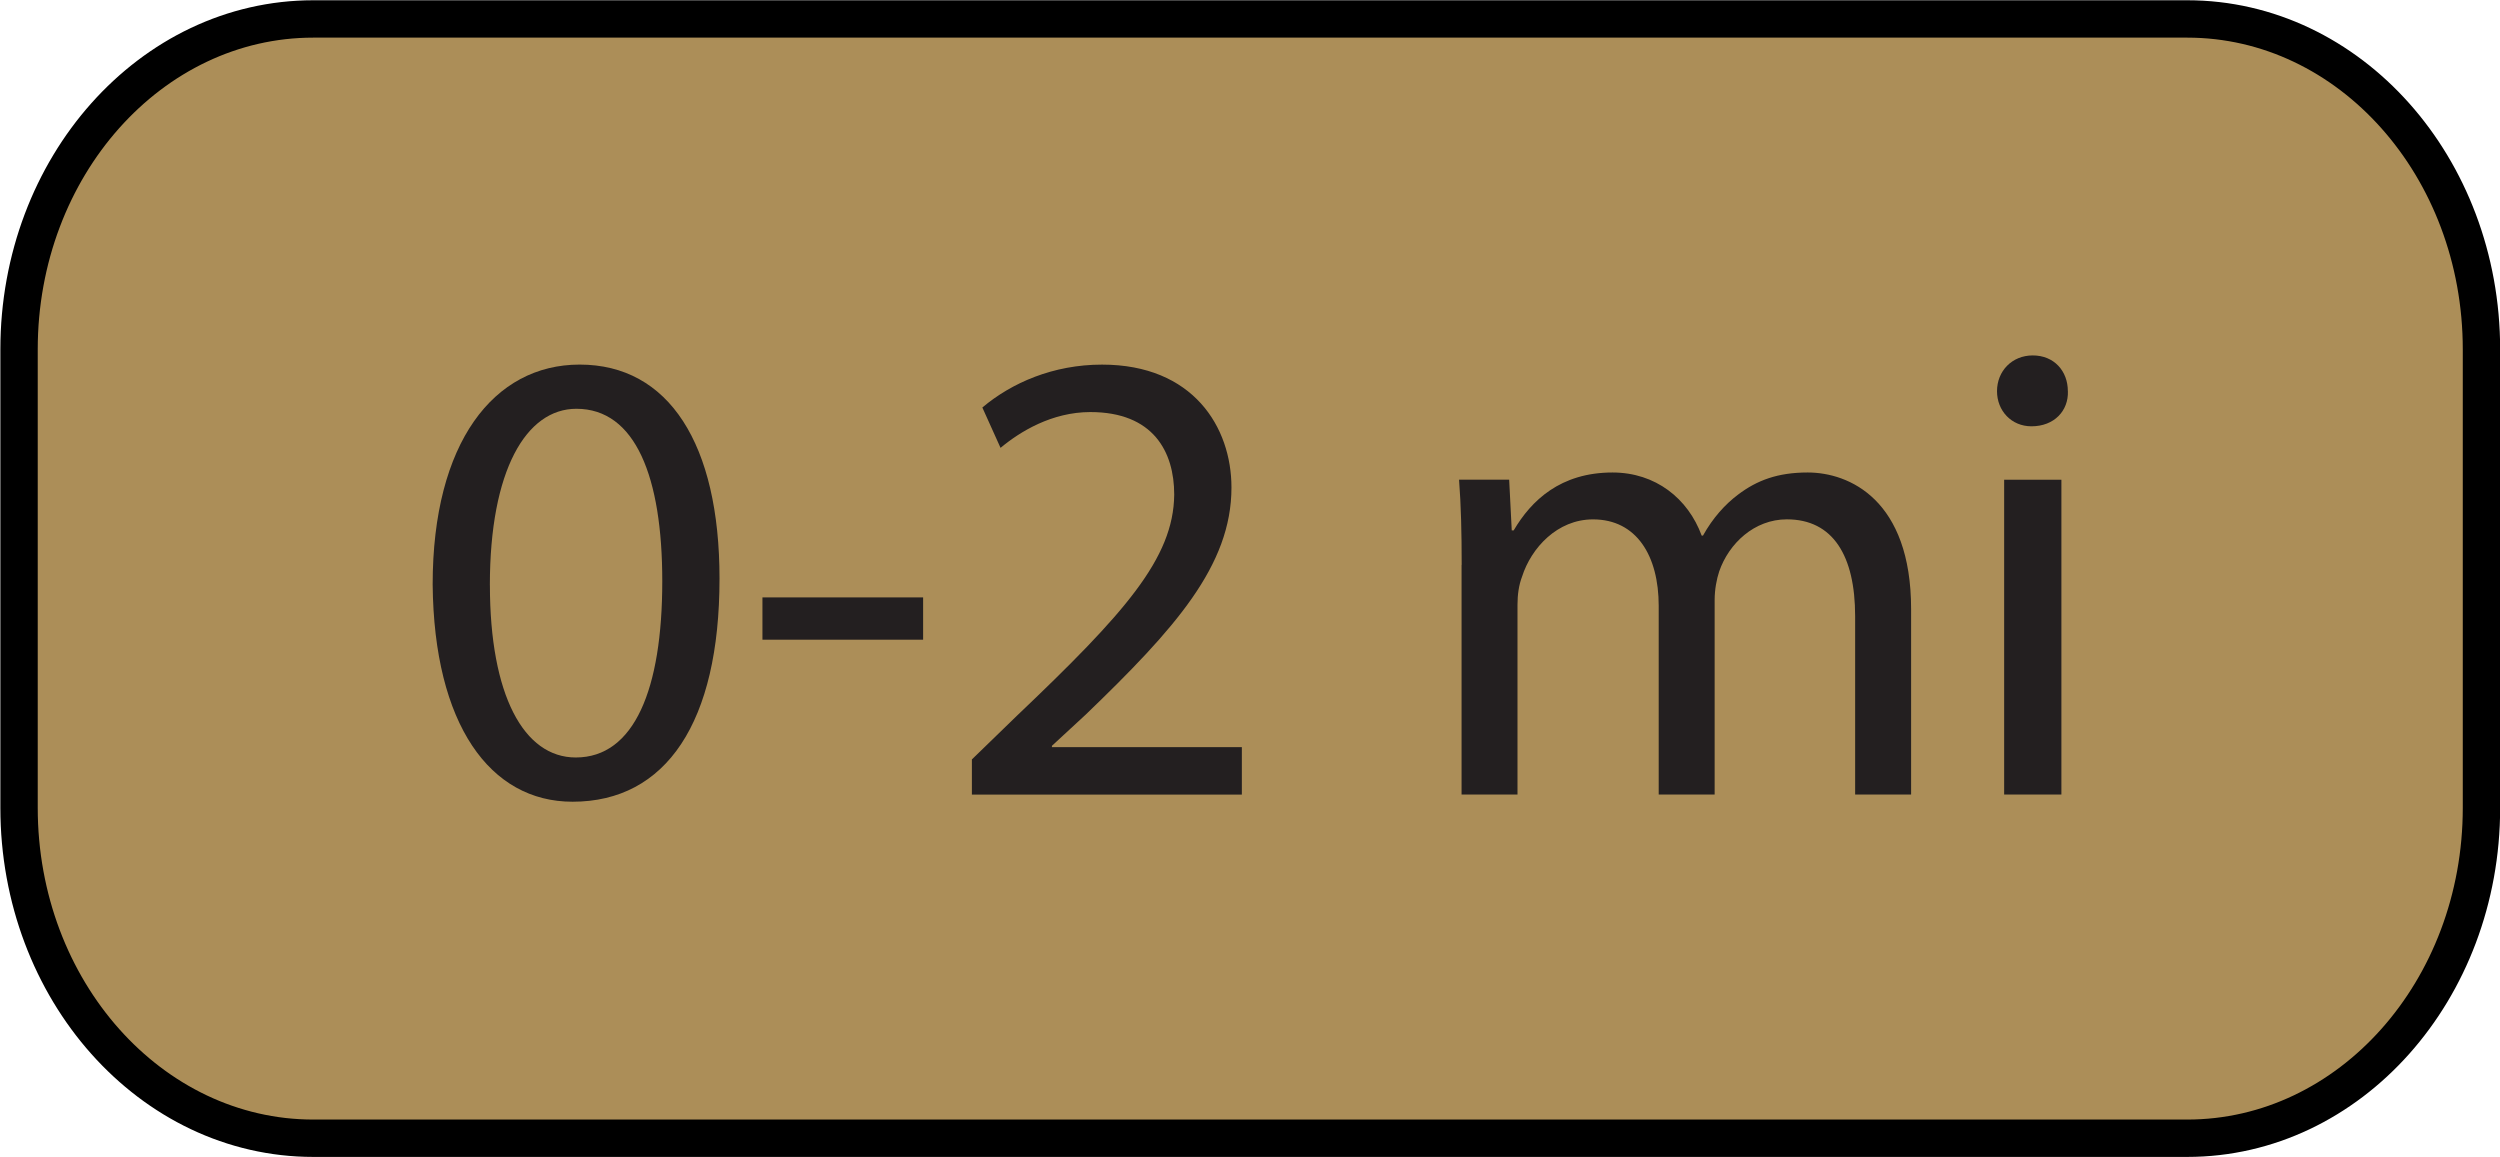 <?xml version="1.0" encoding="UTF-8" standalone="no"?>
<!-- Created with Inkscape (http://www.inkscape.org/) -->

<svg
   xmlns:dc="http://purl.org/dc/elements/1.1/"
   xmlns:cc="http://creativecommons.org/ns#"
   xmlns:rdf="http://www.w3.org/1999/02/22-rdf-syntax-ns#"
   xmlns:svg="http://www.w3.org/2000/svg"
   xmlns="http://www.w3.org/2000/svg"
   xmlns:sodipodi="http://sodipodi.sourceforge.net/DTD/sodipodi-0.dtd"
   xmlns:inkscape="http://www.inkscape.org/namespaces/inkscape"
   width="66.906"
   height="30.969"
   id="svg9780"
   version="1.1"
   inkscape:version="0.48.4 r"
   sodipodi:docname="trailfinder_distance1_off.svg">
  <defs
     id="defs9782" />
  <sodipodi:namedview
     id="base"
     pagecolor="#ffffff"
     bordercolor="#666666"
     borderopacity="1.0"
     inkscape:pageopacity="0.0"
     inkscape:pageshadow="2"
     inkscape:zoom="1.979899"
     inkscape:cx="73.737386"
     inkscape:cy="-11.385061"
     inkscape:document-units="px"
     inkscape:current-layer="layer1"
     showgrid="false"
     fit-margin-top="0"
     fit-margin-left="0"
     fit-margin-right="0"
     fit-margin-bottom="0"
     inkscape:window-width="484"
     inkscape:window-height="480"
     inkscape:window-x="1386"
     inkscape:window-y="482"
     inkscape:window-maximized="0" />
  <g
     inkscape:label="Layer 1"
     inkscape:groupmode="layer"
     id="layer1"
     transform="translate(-671.299,-562.806)">
    <g
       id="g6034"
       transform="translate(726.08,453.712)">
      <path
         stroke-miterlimit="10"
         d="m 3.753,109.601 h -11.982 -2.22 -9.762 -2.22 -9.762 -2.22 -11.982 c -4.35,0 -7.876,3.959 -7.876,8.844 v 12.267 c 0,4.884 3.526,8.844 7.876,8.844 h 11.982 2.22 9.762 2.22 9.762 2.22 11.982 c 4.35,0 7.876,-3.959 7.876,-8.844 v -12.267 c 0,-4.884 -3.526,-8.844 -7.876,-8.844 z"
         id="path1151-1"
         inkscape:connector-curvature="0"
         style="fill:#ac8e58;fill-opacity:1;stroke:#000000;stroke-width:1;stroke-miterlimit:10;stroke-dasharray:none" />
      <path
         style="fill:#231f20"
         inkscape:connector-curvature="0"
         id="path1762-9"
         d="m -35.525,124.578 c 0,3.848 -1.428,5.972 -3.934,5.972 -2.211,0 -3.708,-2.072 -3.743,-5.815 0,-3.795 1.637,-5.884 3.934,-5.884 2.386,0 3.743,2.124 3.743,5.727 z m -6.145,0.174 c 0,2.943 0.905,4.614 2.298,4.614 1.567,0 2.315,-1.828 2.315,-4.718 0,-2.785 -0.714,-4.614 -2.299,-4.614 -1.34,0 -2.315,1.637 -2.315,4.718 z" />
      <path
         style="fill:#231f20"
         inkscape:connector-curvature="0"
         id="path1764-8"
         d="m -30.076,125.082 v 1.132 h -4.3 v -1.132 h 4.3 z" />
      <path
         style="fill:#231f20"
         inkscape:connector-curvature="0"
         id="path1766-2"
         d="m -28.771,130.358 v -0.94 l 1.202,-1.166 c 2.89,-2.75 4.195,-4.213 4.213,-5.919 0,-1.148 -0.557,-2.211 -2.245,-2.211 -1.027,0 -1.881,0.522 -2.403,0.958 l -0.487,-1.08 c 0.784,-0.661 1.897,-1.148 3.203,-1.148 2.437,0 3.464,1.671 3.464,3.29 0,2.09 -1.514,3.778 -3.9,6.076 l -0.905,0.836 v 0.035 h 5.083 v 1.271 h -7.225 z" />
      <path
         style="fill:#231f20"
         inkscape:connector-curvature="0"
         id="path1768-8"
         d="m -15.663,124.212 c 0,-0.87 -0.017,-1.585 -0.07,-2.281 h 1.341 l 0.069,1.358 h 0.052 c 0.47,-0.801 1.253,-1.55 2.646,-1.55 1.15,0 2.02,0.696 2.385,1.689 h 0.035 c 0.261,-0.47 0.591,-0.836 0.939,-1.097 0.506,-0.383 1.062,-0.592 1.863,-0.592 1.114,0 2.768,0.731 2.768,3.657 v 4.961 h -1.498 v -4.77 c 0,-1.619 -0.591,-2.594 -1.828,-2.594 -0.87,0 -1.55,0.644 -1.81,1.393 -0.069,0.208 -0.122,0.487 -0.122,0.766 v 5.205 h -1.497 v -5.048 c 0,-1.341 -0.592,-2.315 -1.758,-2.315 -0.958,0 -1.655,0.766 -1.899,1.532 -0.087,0.226 -0.122,0.487 -0.122,0.748 v 5.083 h -1.497 v -6.145 z" />
      <path
         style="fill:#231f20"
         inkscape:connector-curvature="0"
         id="path1770-5"
         d="m 0.561,119.564 c 0.018,0.522 -0.365,0.939 -0.975,0.939 -0.539,0 -0.922,-0.418 -0.922,-0.939 0,-0.539 0.4,-0.958 0.957,-0.958 0.573,6e-4 0.939,0.419 0.939,0.958 z m -1.706,10.794 v -8.426 h 1.532 v 8.426 h -1.532 z" />
    </g>
  </g>
</svg>
